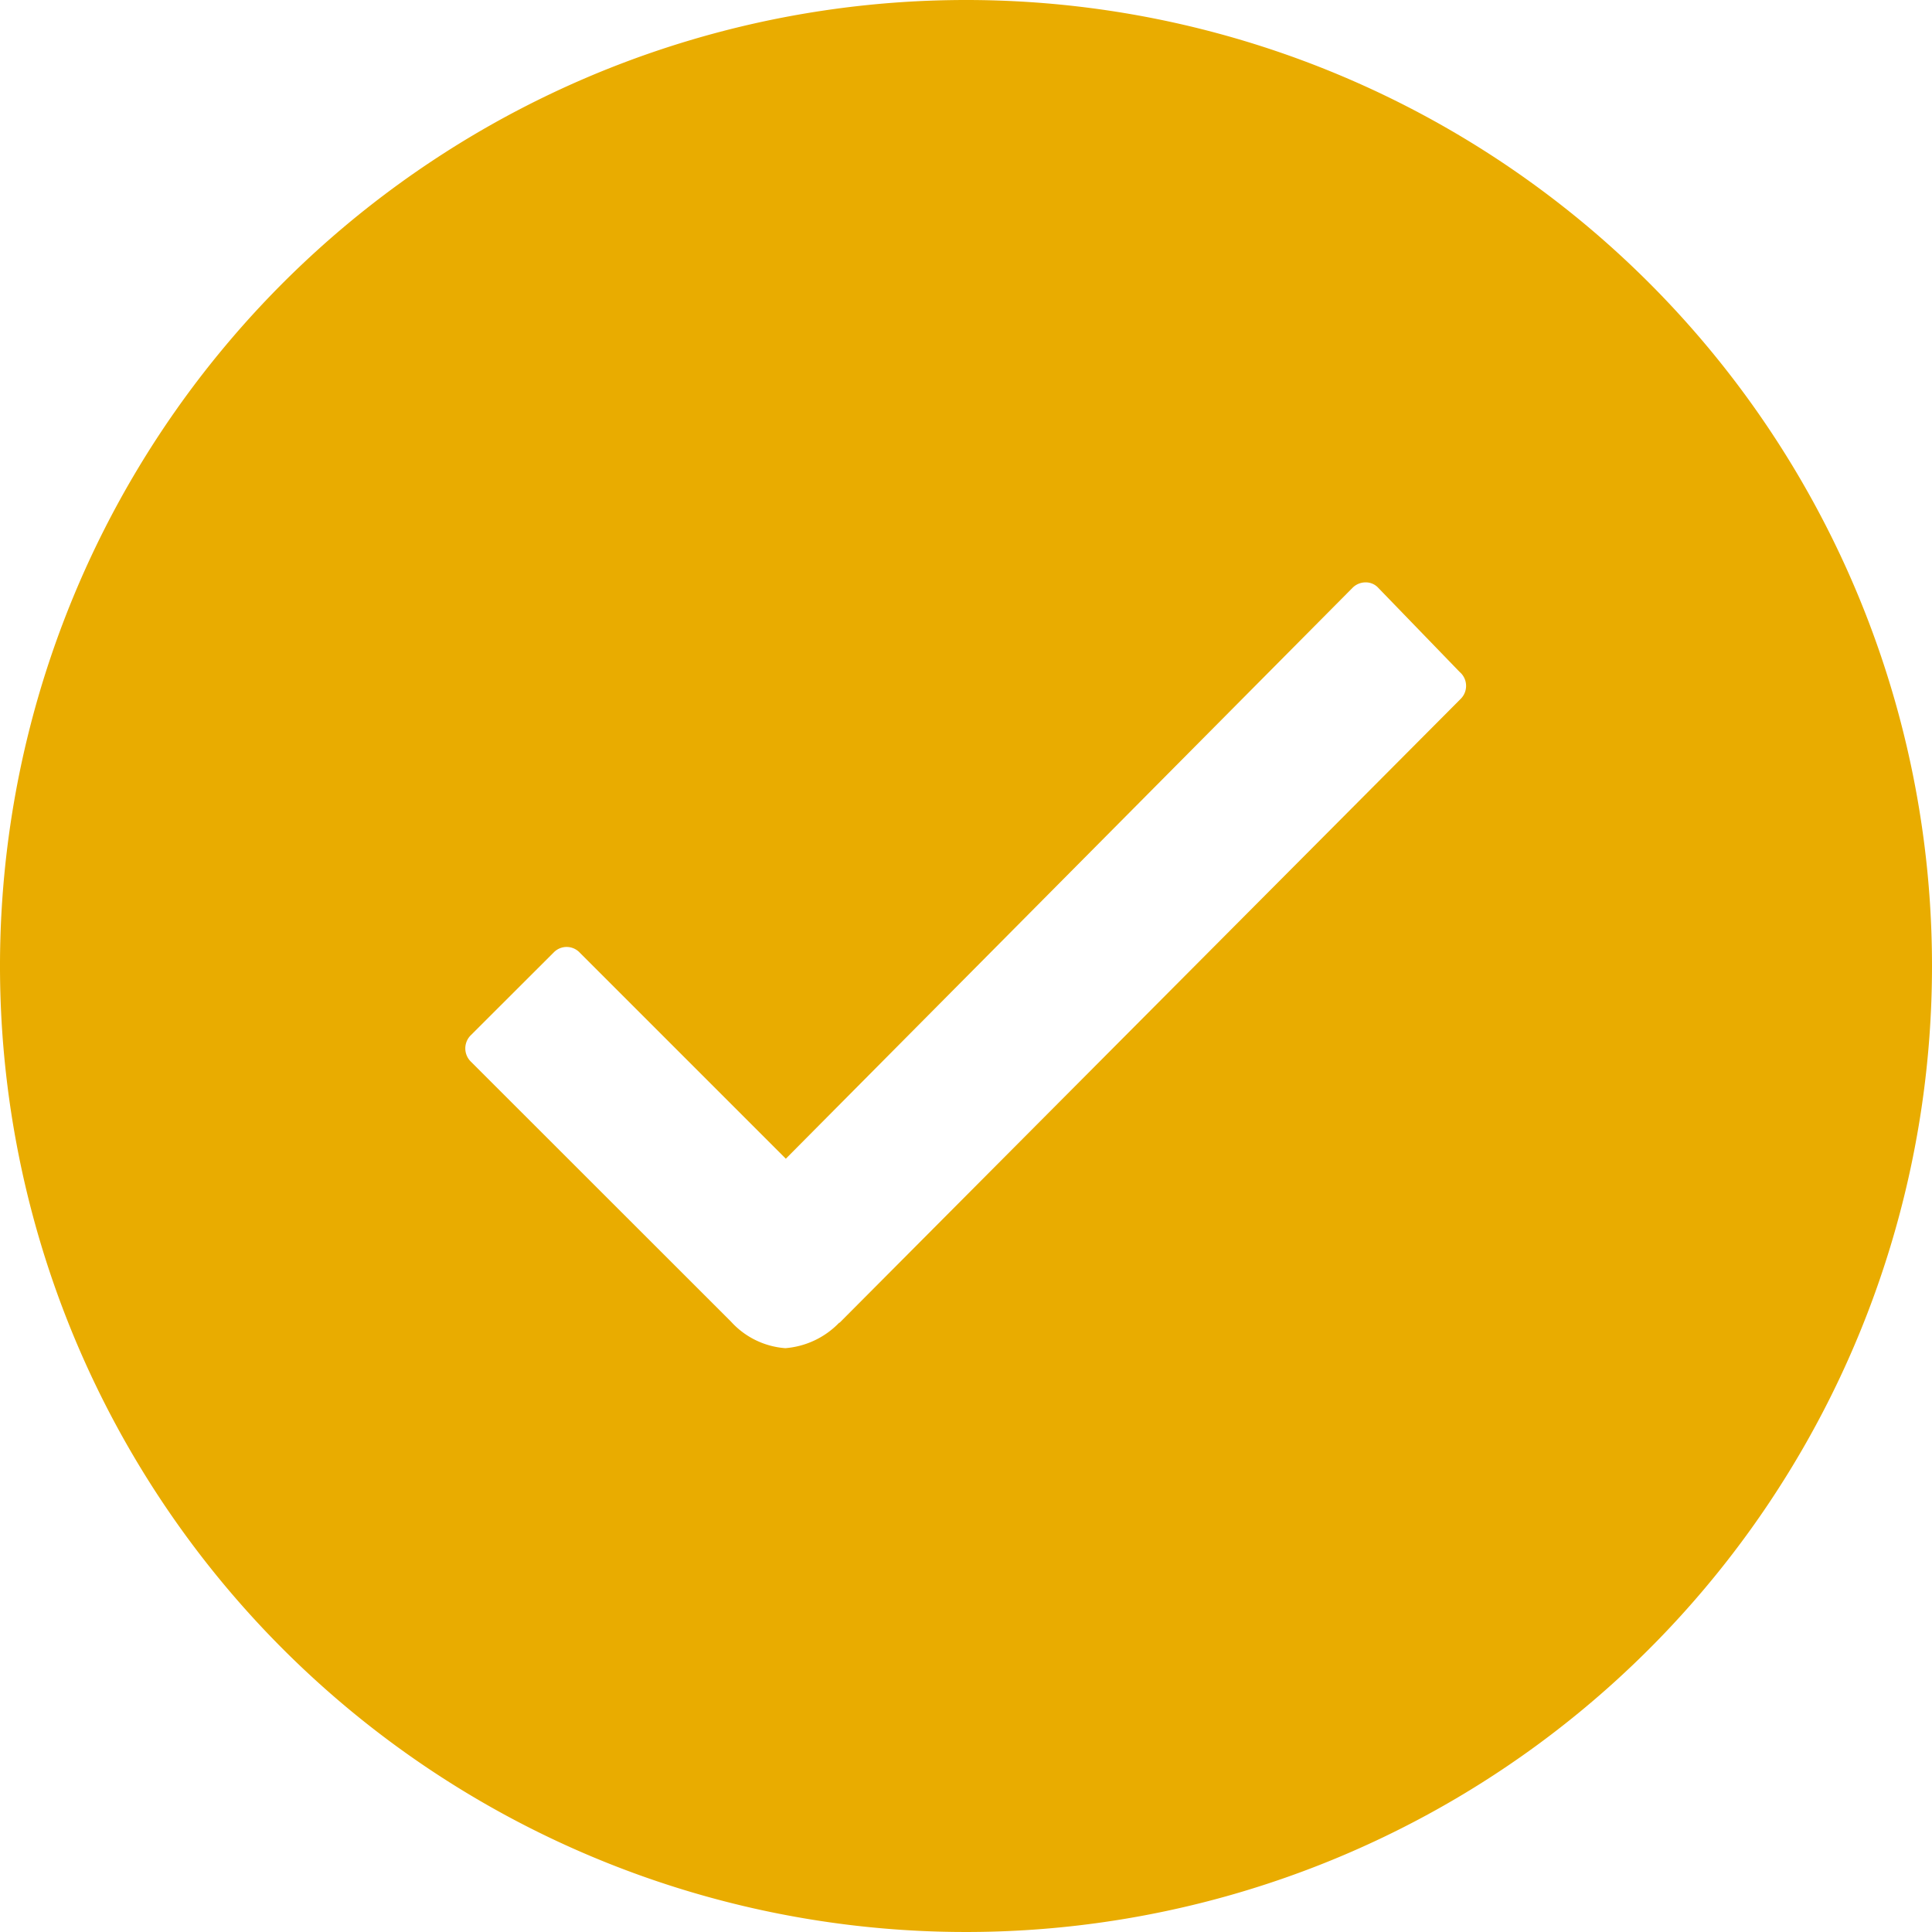 <svg xmlns="http://www.w3.org/2000/svg" width="80" height="80" viewBox="0 0 80 80">
  <path id="Icon_ionic-ios-checkmark-circle" data-name="Icon ionic-ios-checkmark-circle" d="M43.375,3.375a40,40,0,1,0,40,40A39.994,39.994,0,0,0,43.375,3.375ZM63.856,32.317,38.144,58.144h-.019A3.473,3.473,0,0,1,35.894,59.2a3.367,3.367,0,0,1-2.25-1.1L22.875,47.337a.766.766,0,0,1,0-1.1L26.3,42.817a.744.744,0,0,1,1.077,0l8.538,8.538L59.375,27.721a.759.759,0,0,1,.538-.231h0a.7.7,0,0,1,.538.231L63.817,31.2A.758.758,0,0,1,63.856,32.317Z" transform="translate(-3.375 -3.375)" fill="#e9ac00"/>
</svg>
